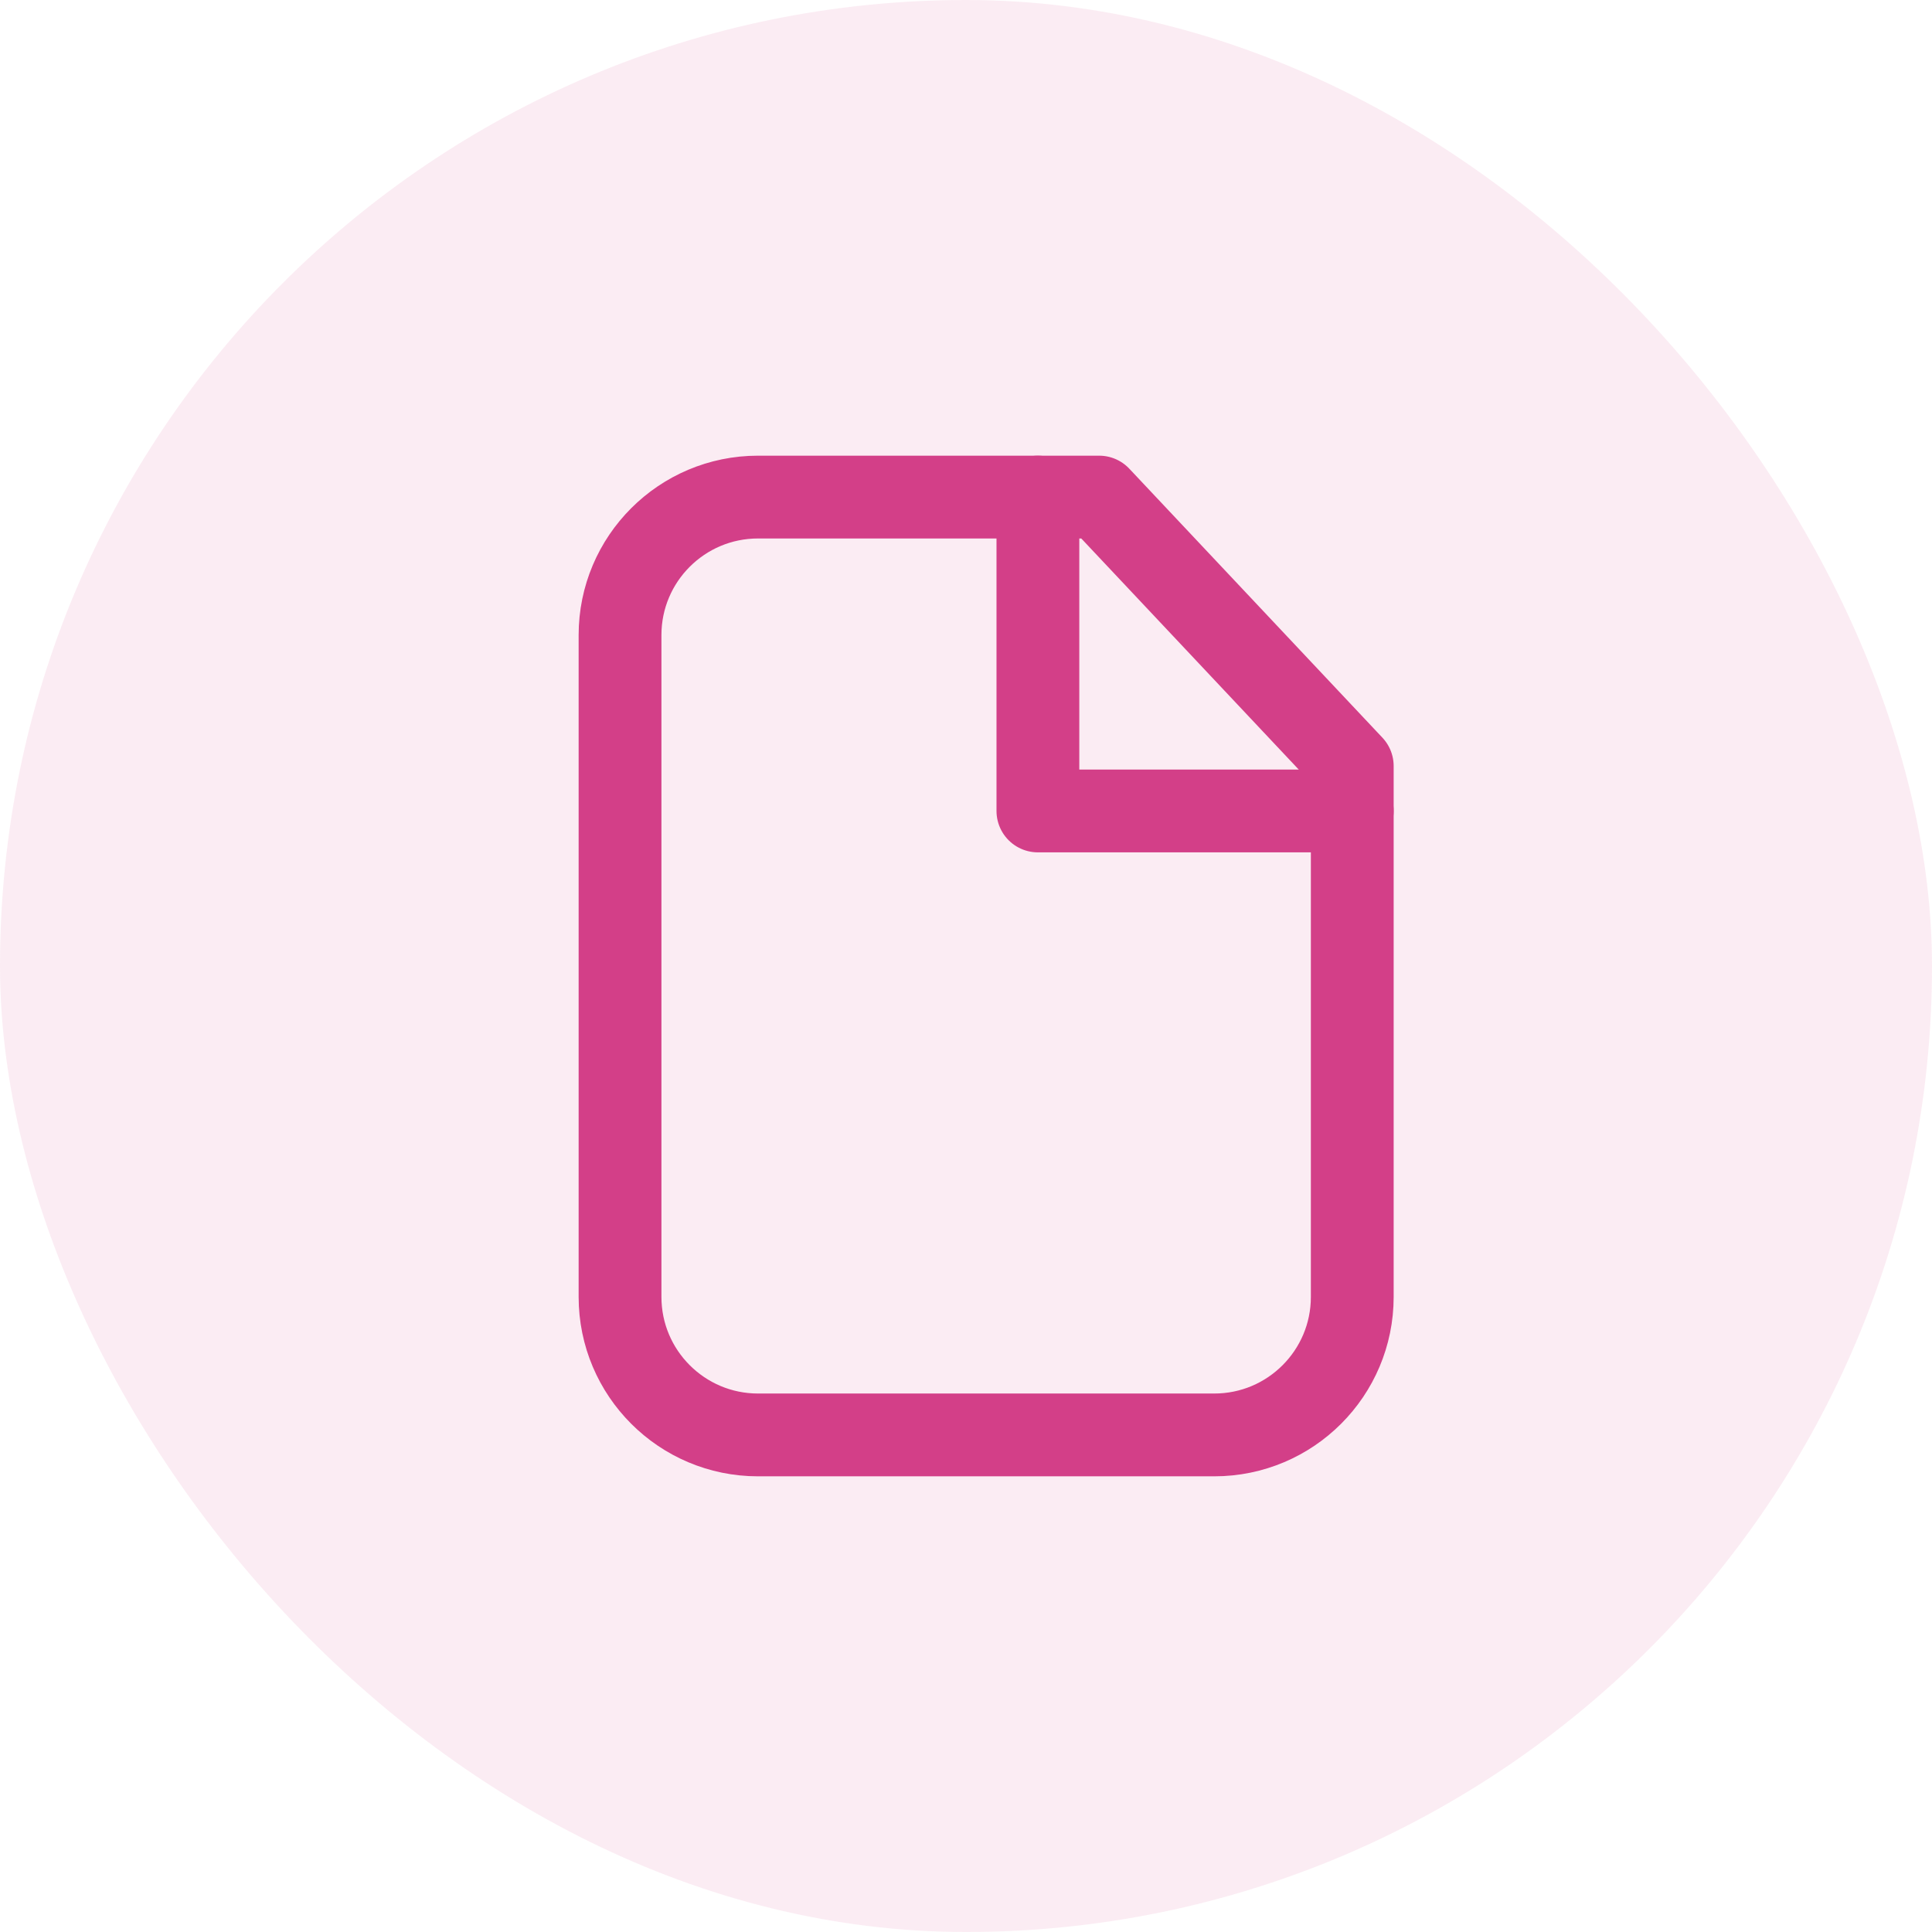 <svg width="28" height="28" viewBox="0 0 28 28" fill="none" xmlns="http://www.w3.org/2000/svg">
<rect width="28" height="28" rx="14" fill="#D33F88" fill-opacity="0.1"/>
<path d="M10.986 20.796H17.598C18.703 20.796 19.598 19.9 19.598 18.796V11.102L15.93 7.204H10.986C9.882 7.204 8.986 8.099 8.986 9.204V13.505V18.796C8.986 19.9 9.882 20.796 10.986 20.796Z" stroke="#D33F88" stroke-width="1.2" stroke-linecap="round" stroke-linejoin="round"/>
<path d="M15.042 7.204V11.753H19.598" stroke="#D33F88" stroke-width="1.2" stroke-linecap="round" stroke-linejoin="round"/>
</svg>
